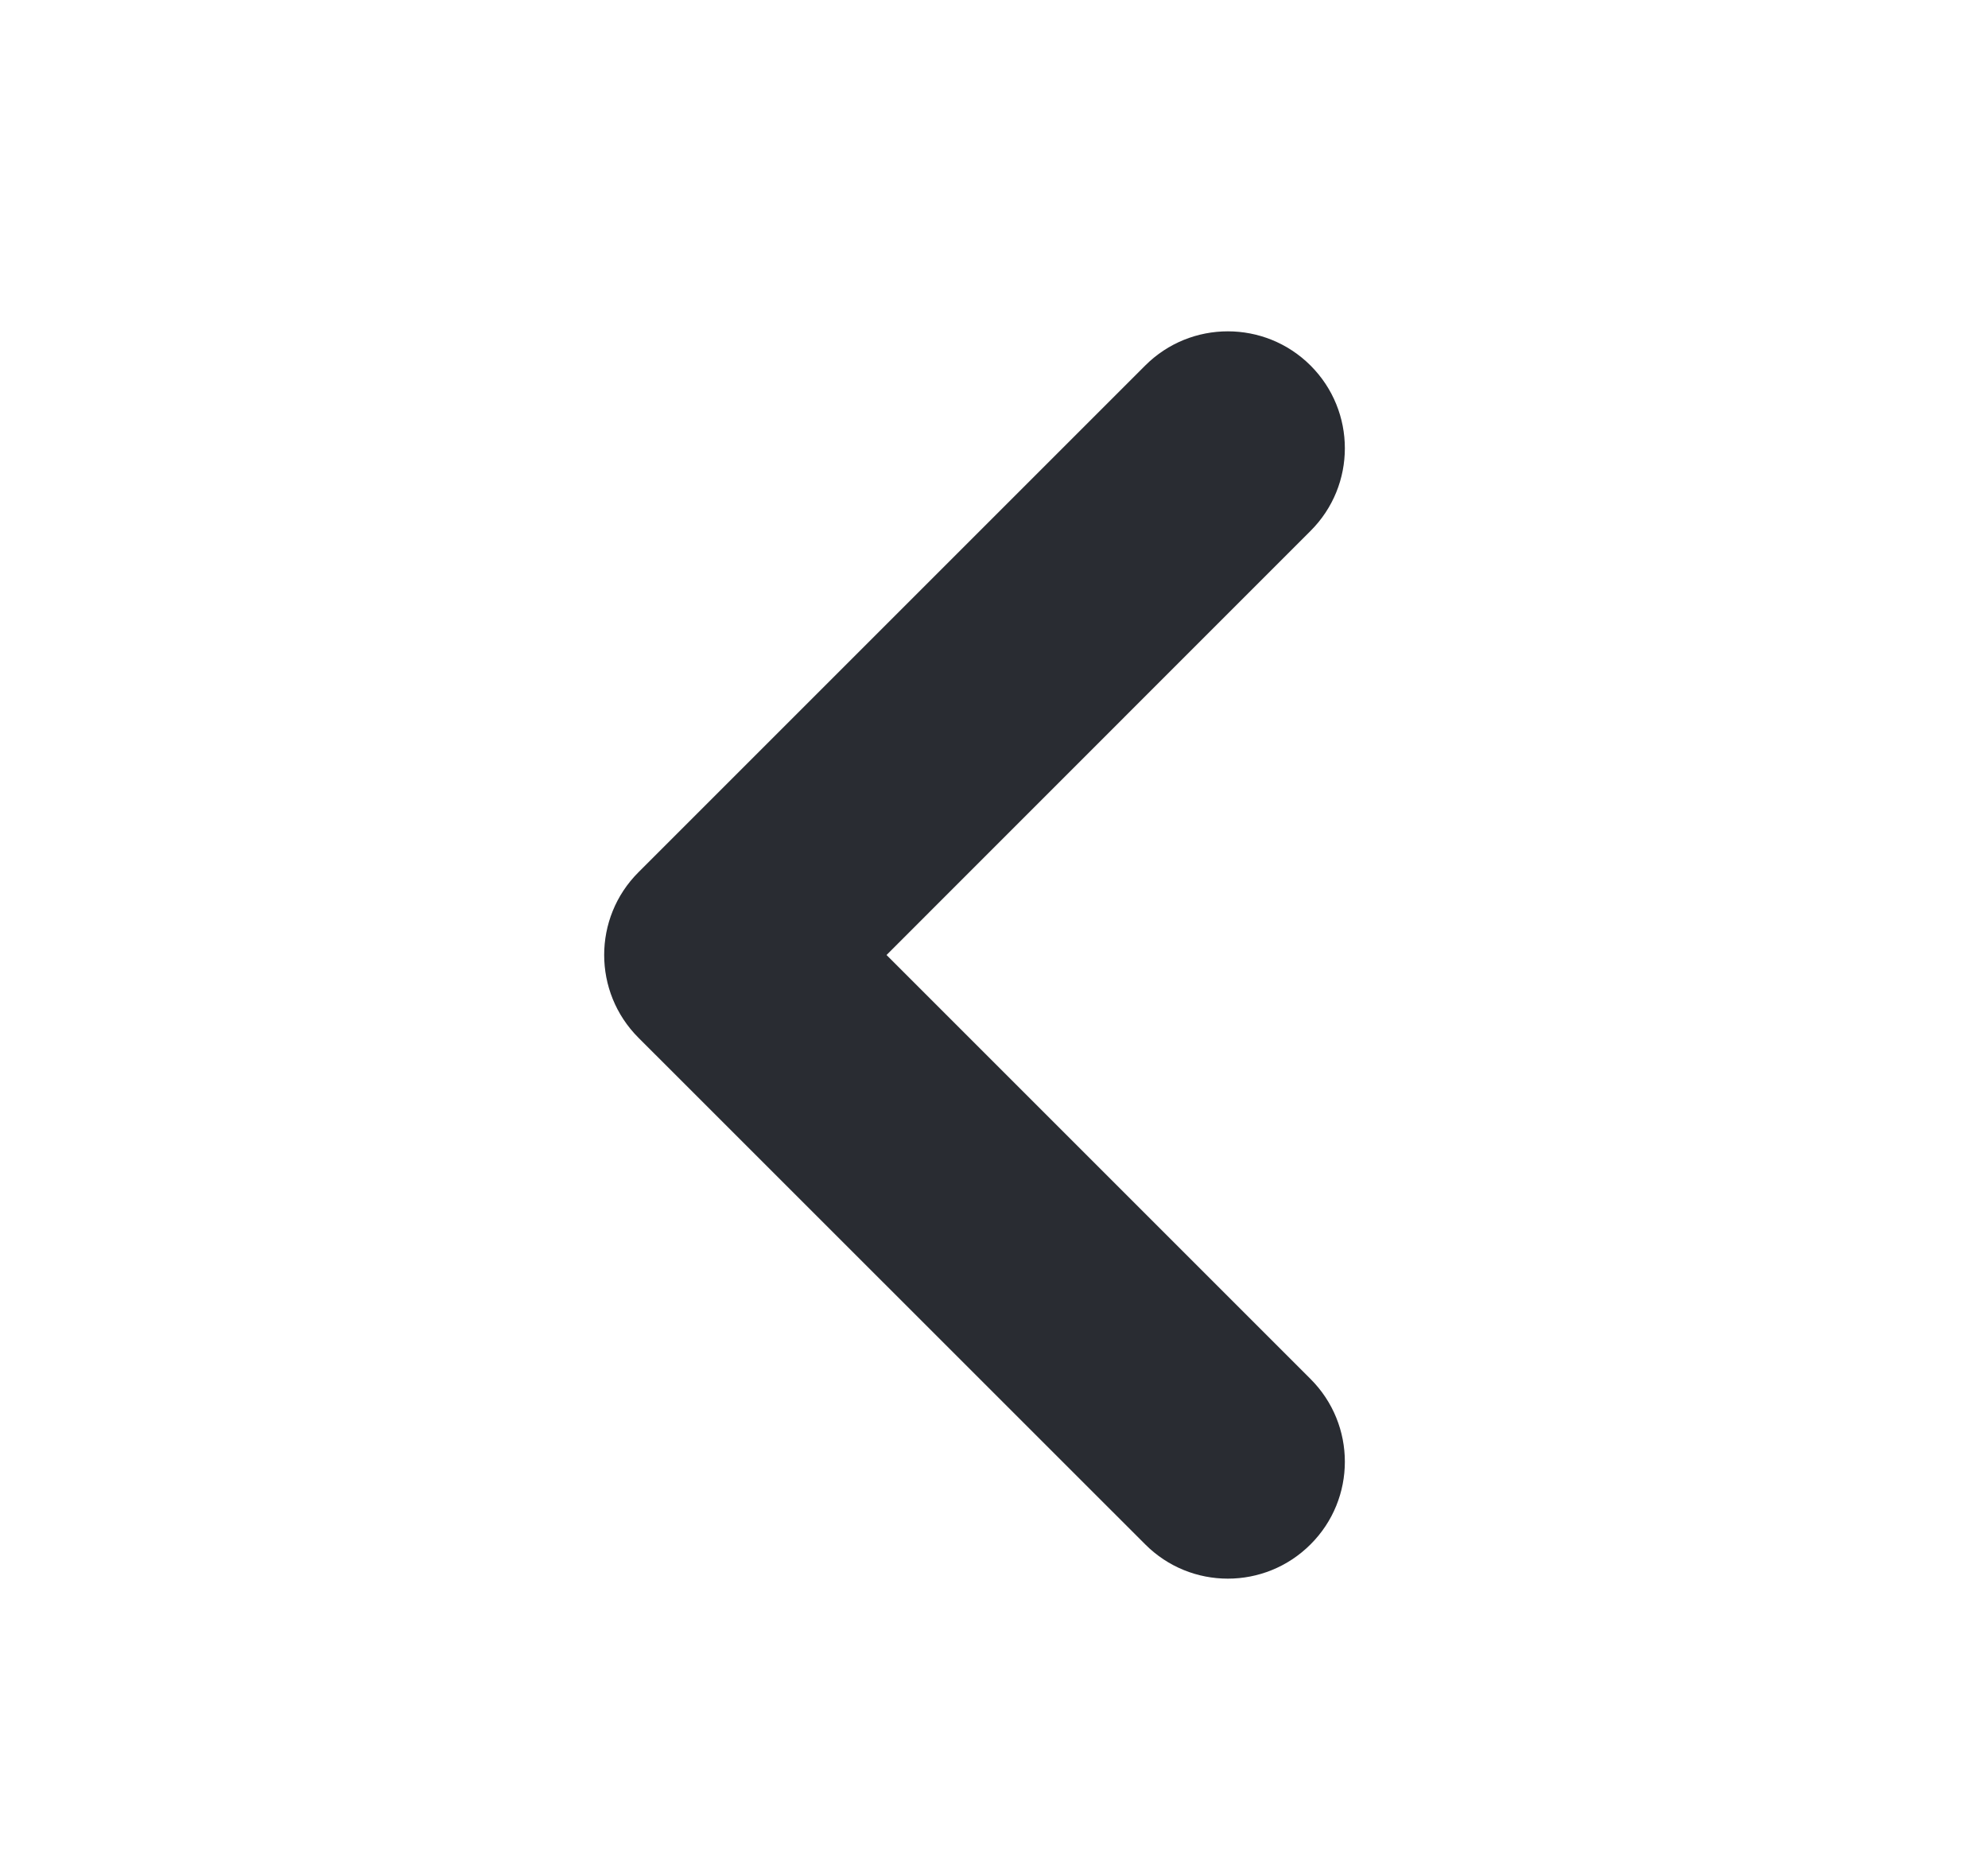 <svg width="17" height="16" viewBox="0 0 17 16" fill="none" xmlns="http://www.w3.org/2000/svg">
<path fill-rule="evenodd" clip-rule="evenodd" d="M11.207 13.207C11.598 12.817 11.598 12.184 11.207 11.793L7.581 8.167L11.207 4.54C11.598 4.15 11.598 3.517 11.207 3.126C10.816 2.736 10.183 2.736 9.793 3.126L5.459 7.46C5.069 7.85 5.069 8.483 5.459 8.874L9.793 13.207C10.183 13.598 10.816 13.598 11.207 13.207Z" fill="#292C32"/>
</svg>

